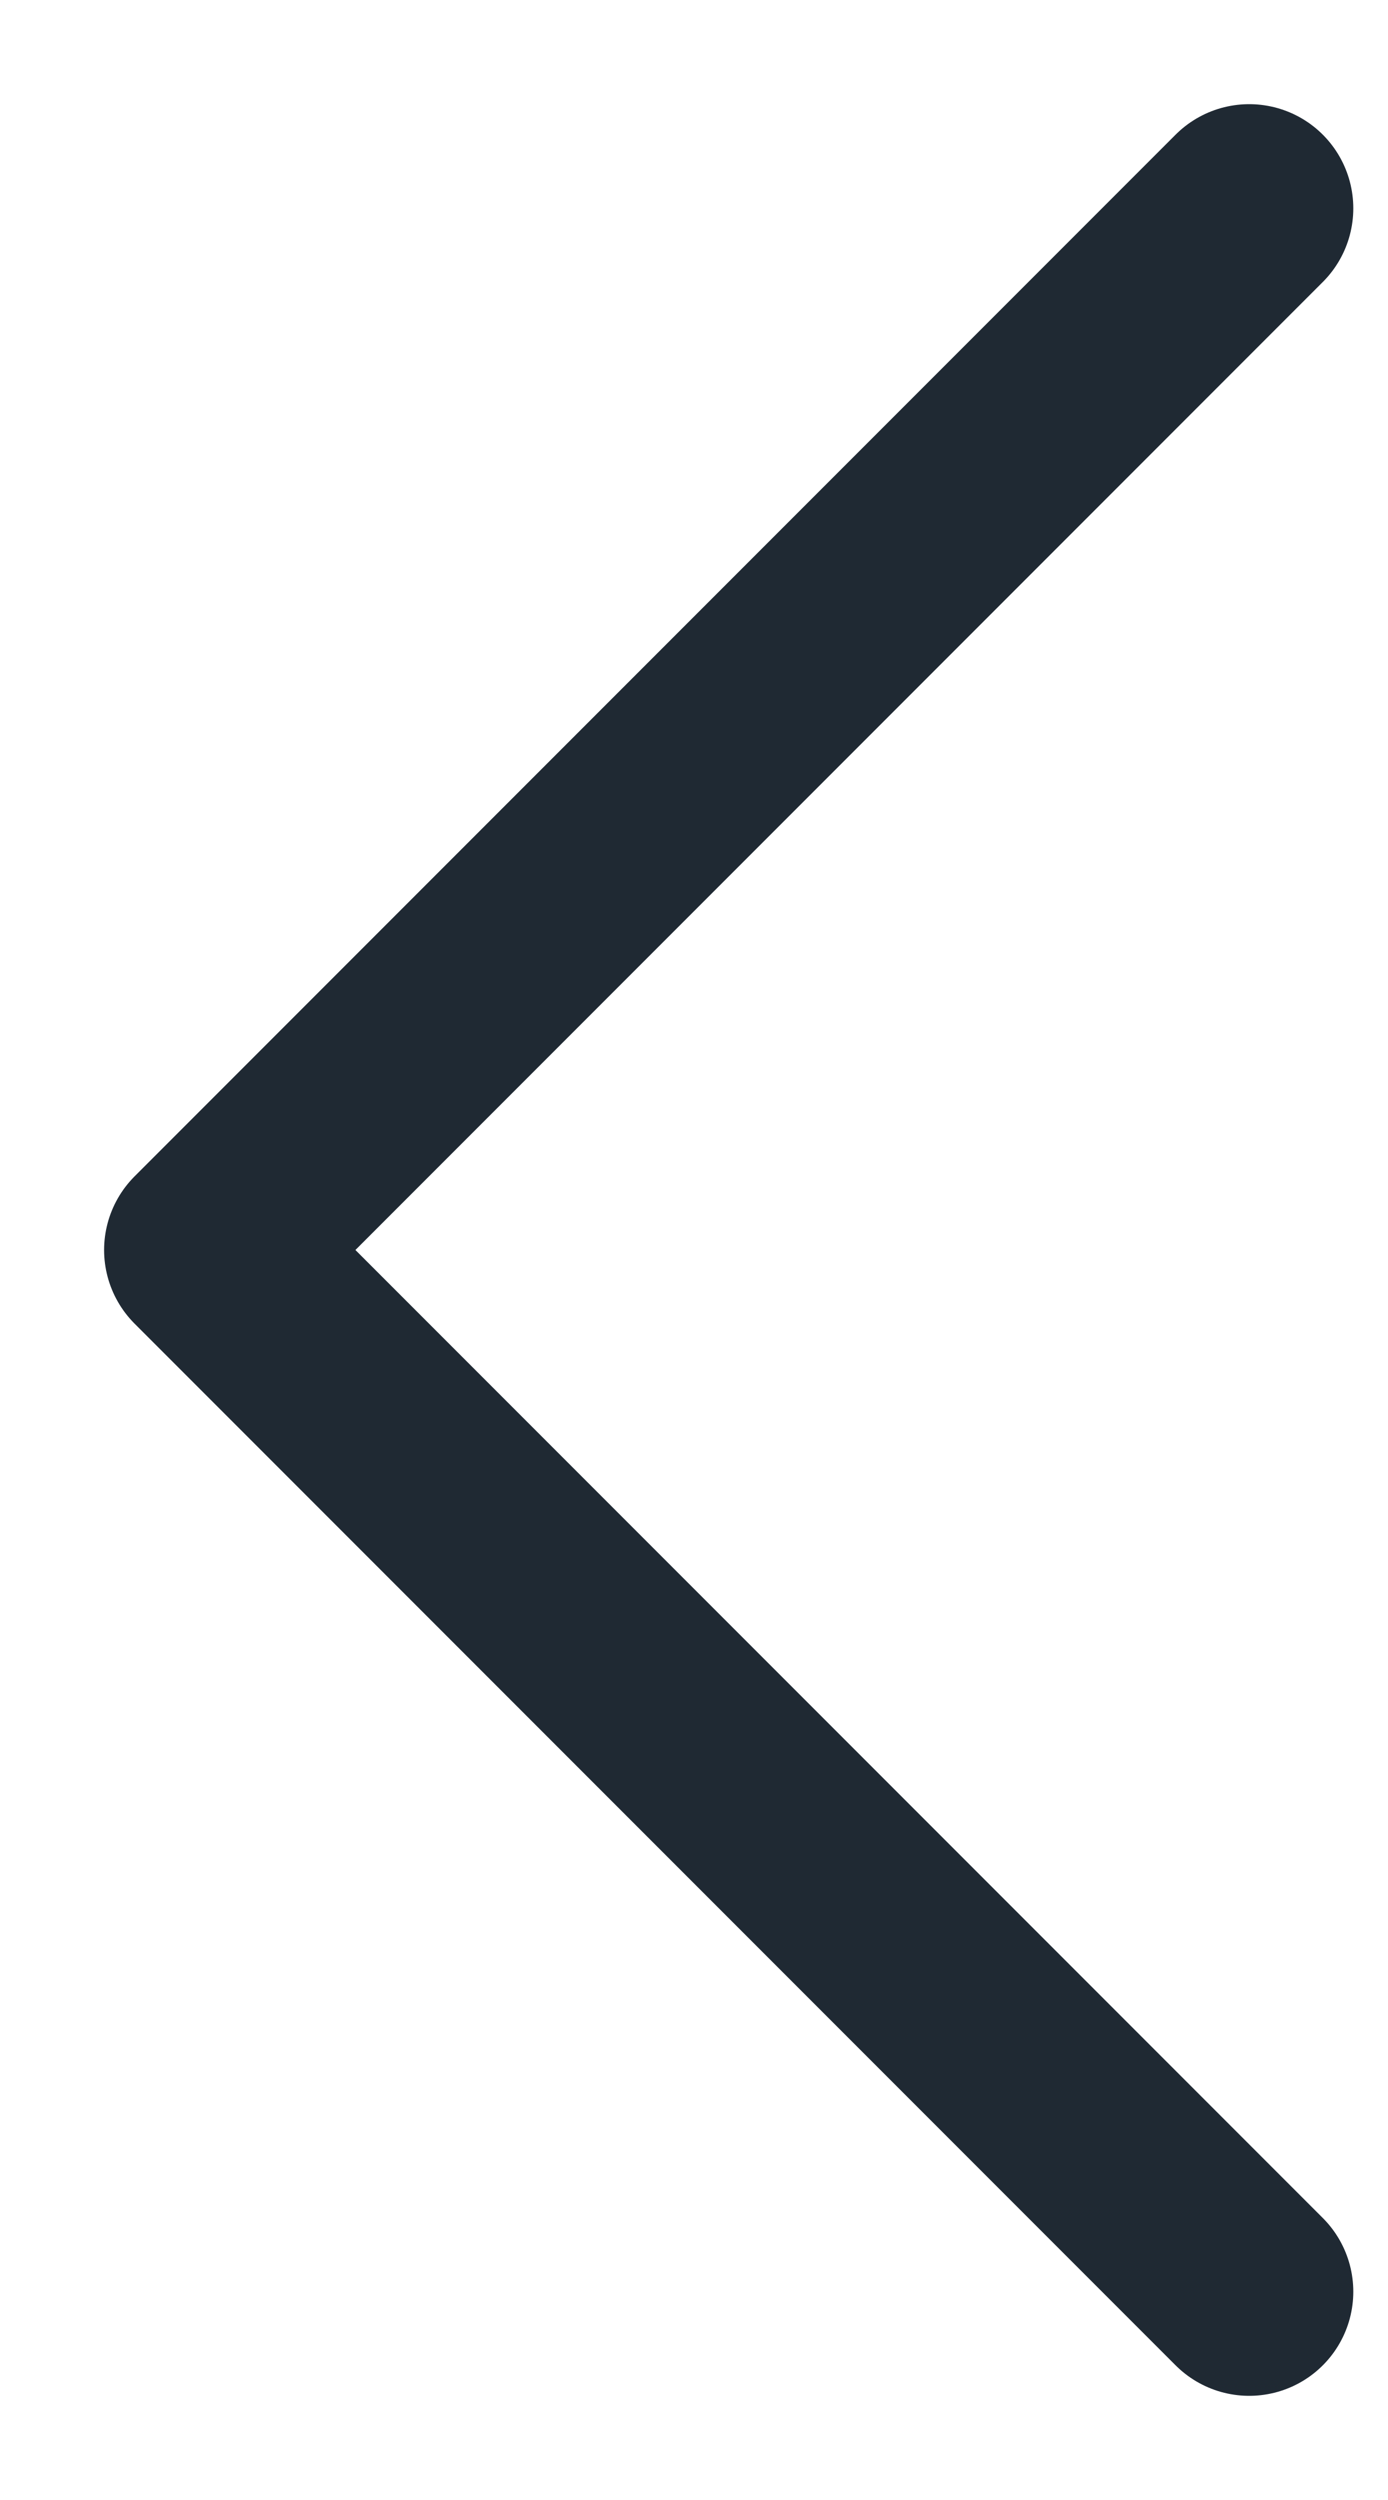 <svg width="10" height="18" viewBox="0 0 10 18" fill="none" xmlns="http://www.w3.org/2000/svg">
<path d="M9 1.5L1.5 9L9 16.5" stroke="#1F2933" stroke-width="1.5" stroke-linecap="round" stroke-linejoin="round"/>
</svg>
